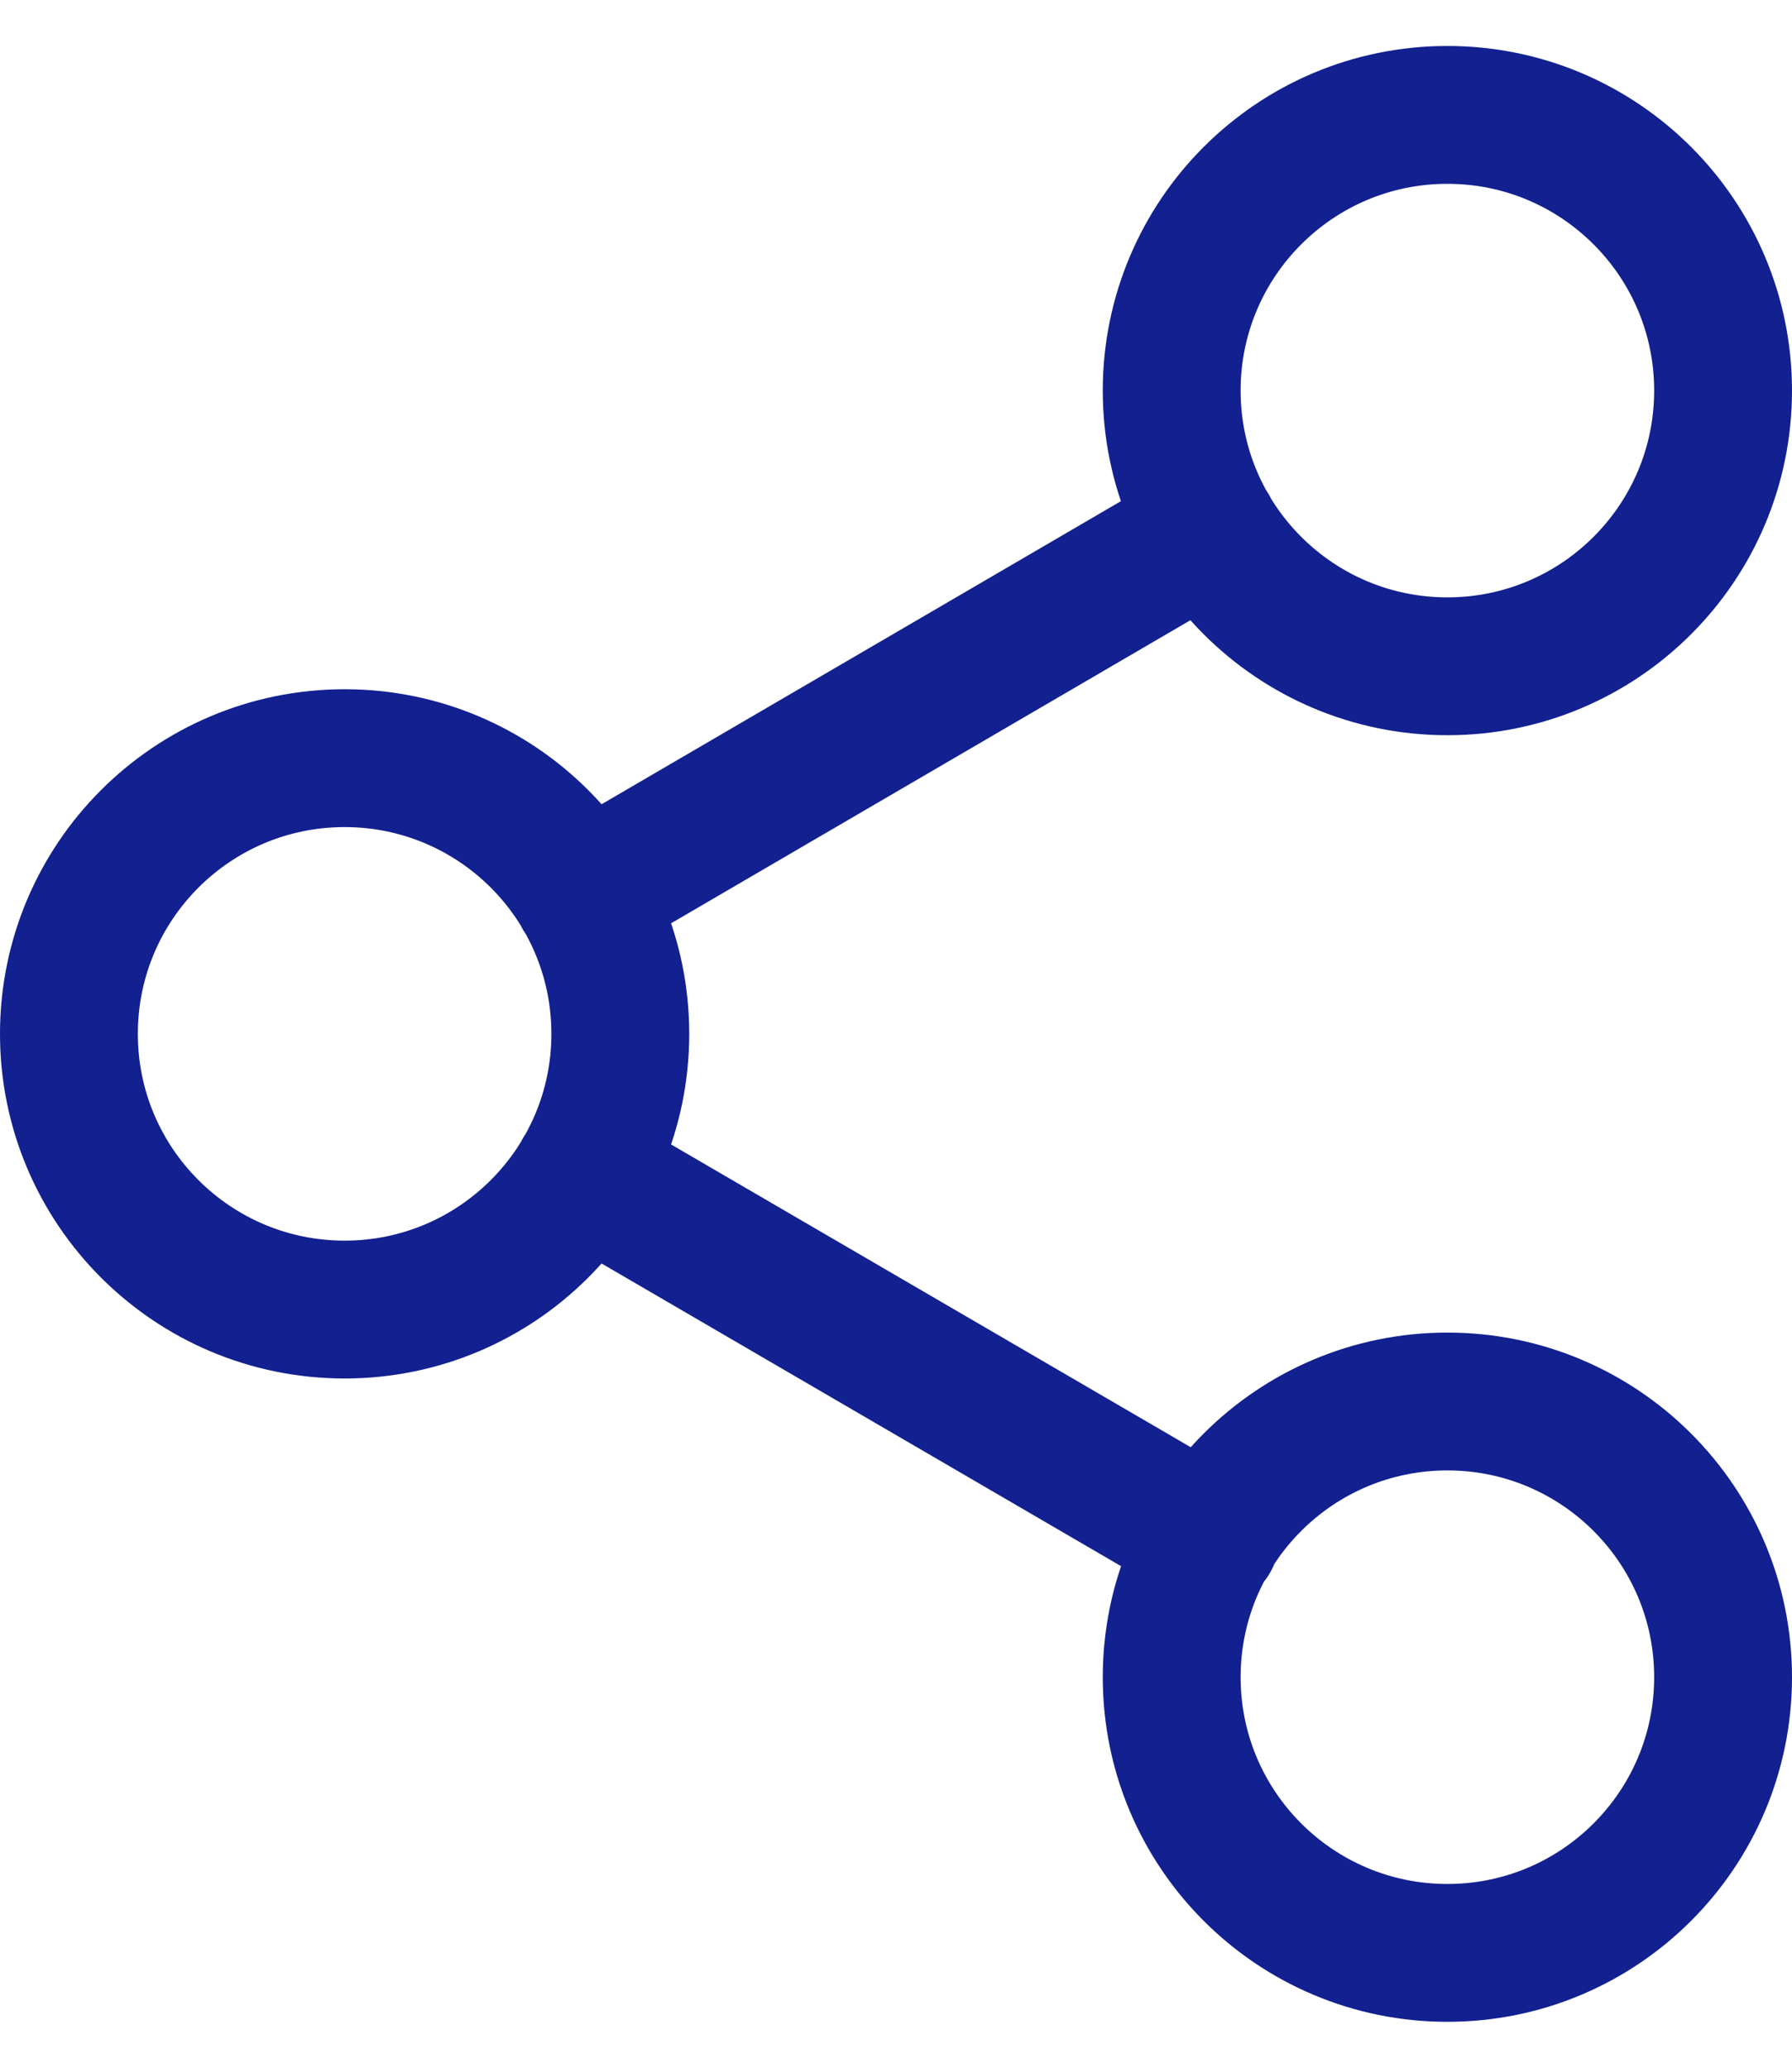 <svg width="26" height="30" viewBox="0 0 26 30" fill="none" xmlns="http://www.w3.org/2000/svg">
<path d="M8.453 17.014L17.56 22.32M17.547 7.68L8.453 12.987M25 5.667C25 7.876 23.209 9.667 21 9.667C18.791 9.667 17 7.876 17 5.667C17 3.458 18.791 1.667 21 1.667C23.209 1.667 25 3.458 25 5.667ZM9 15C9 17.209 7.209 19 5 19C2.791 19 1 17.209 1 15C1 12.791 2.791 11 5 11C7.209 11 9 12.791 9 15ZM25 24.334C25 26.543 23.209 28.334 21 28.334C18.791 28.334 17 26.543 17 24.334C17 22.125 18.791 20.334 21 20.334C23.209 20.334 25 22.125 25 24.334Z" stroke="#122090" stroke-width="2" stroke-linecap="round" stroke-linejoin="round"/>
</svg>
